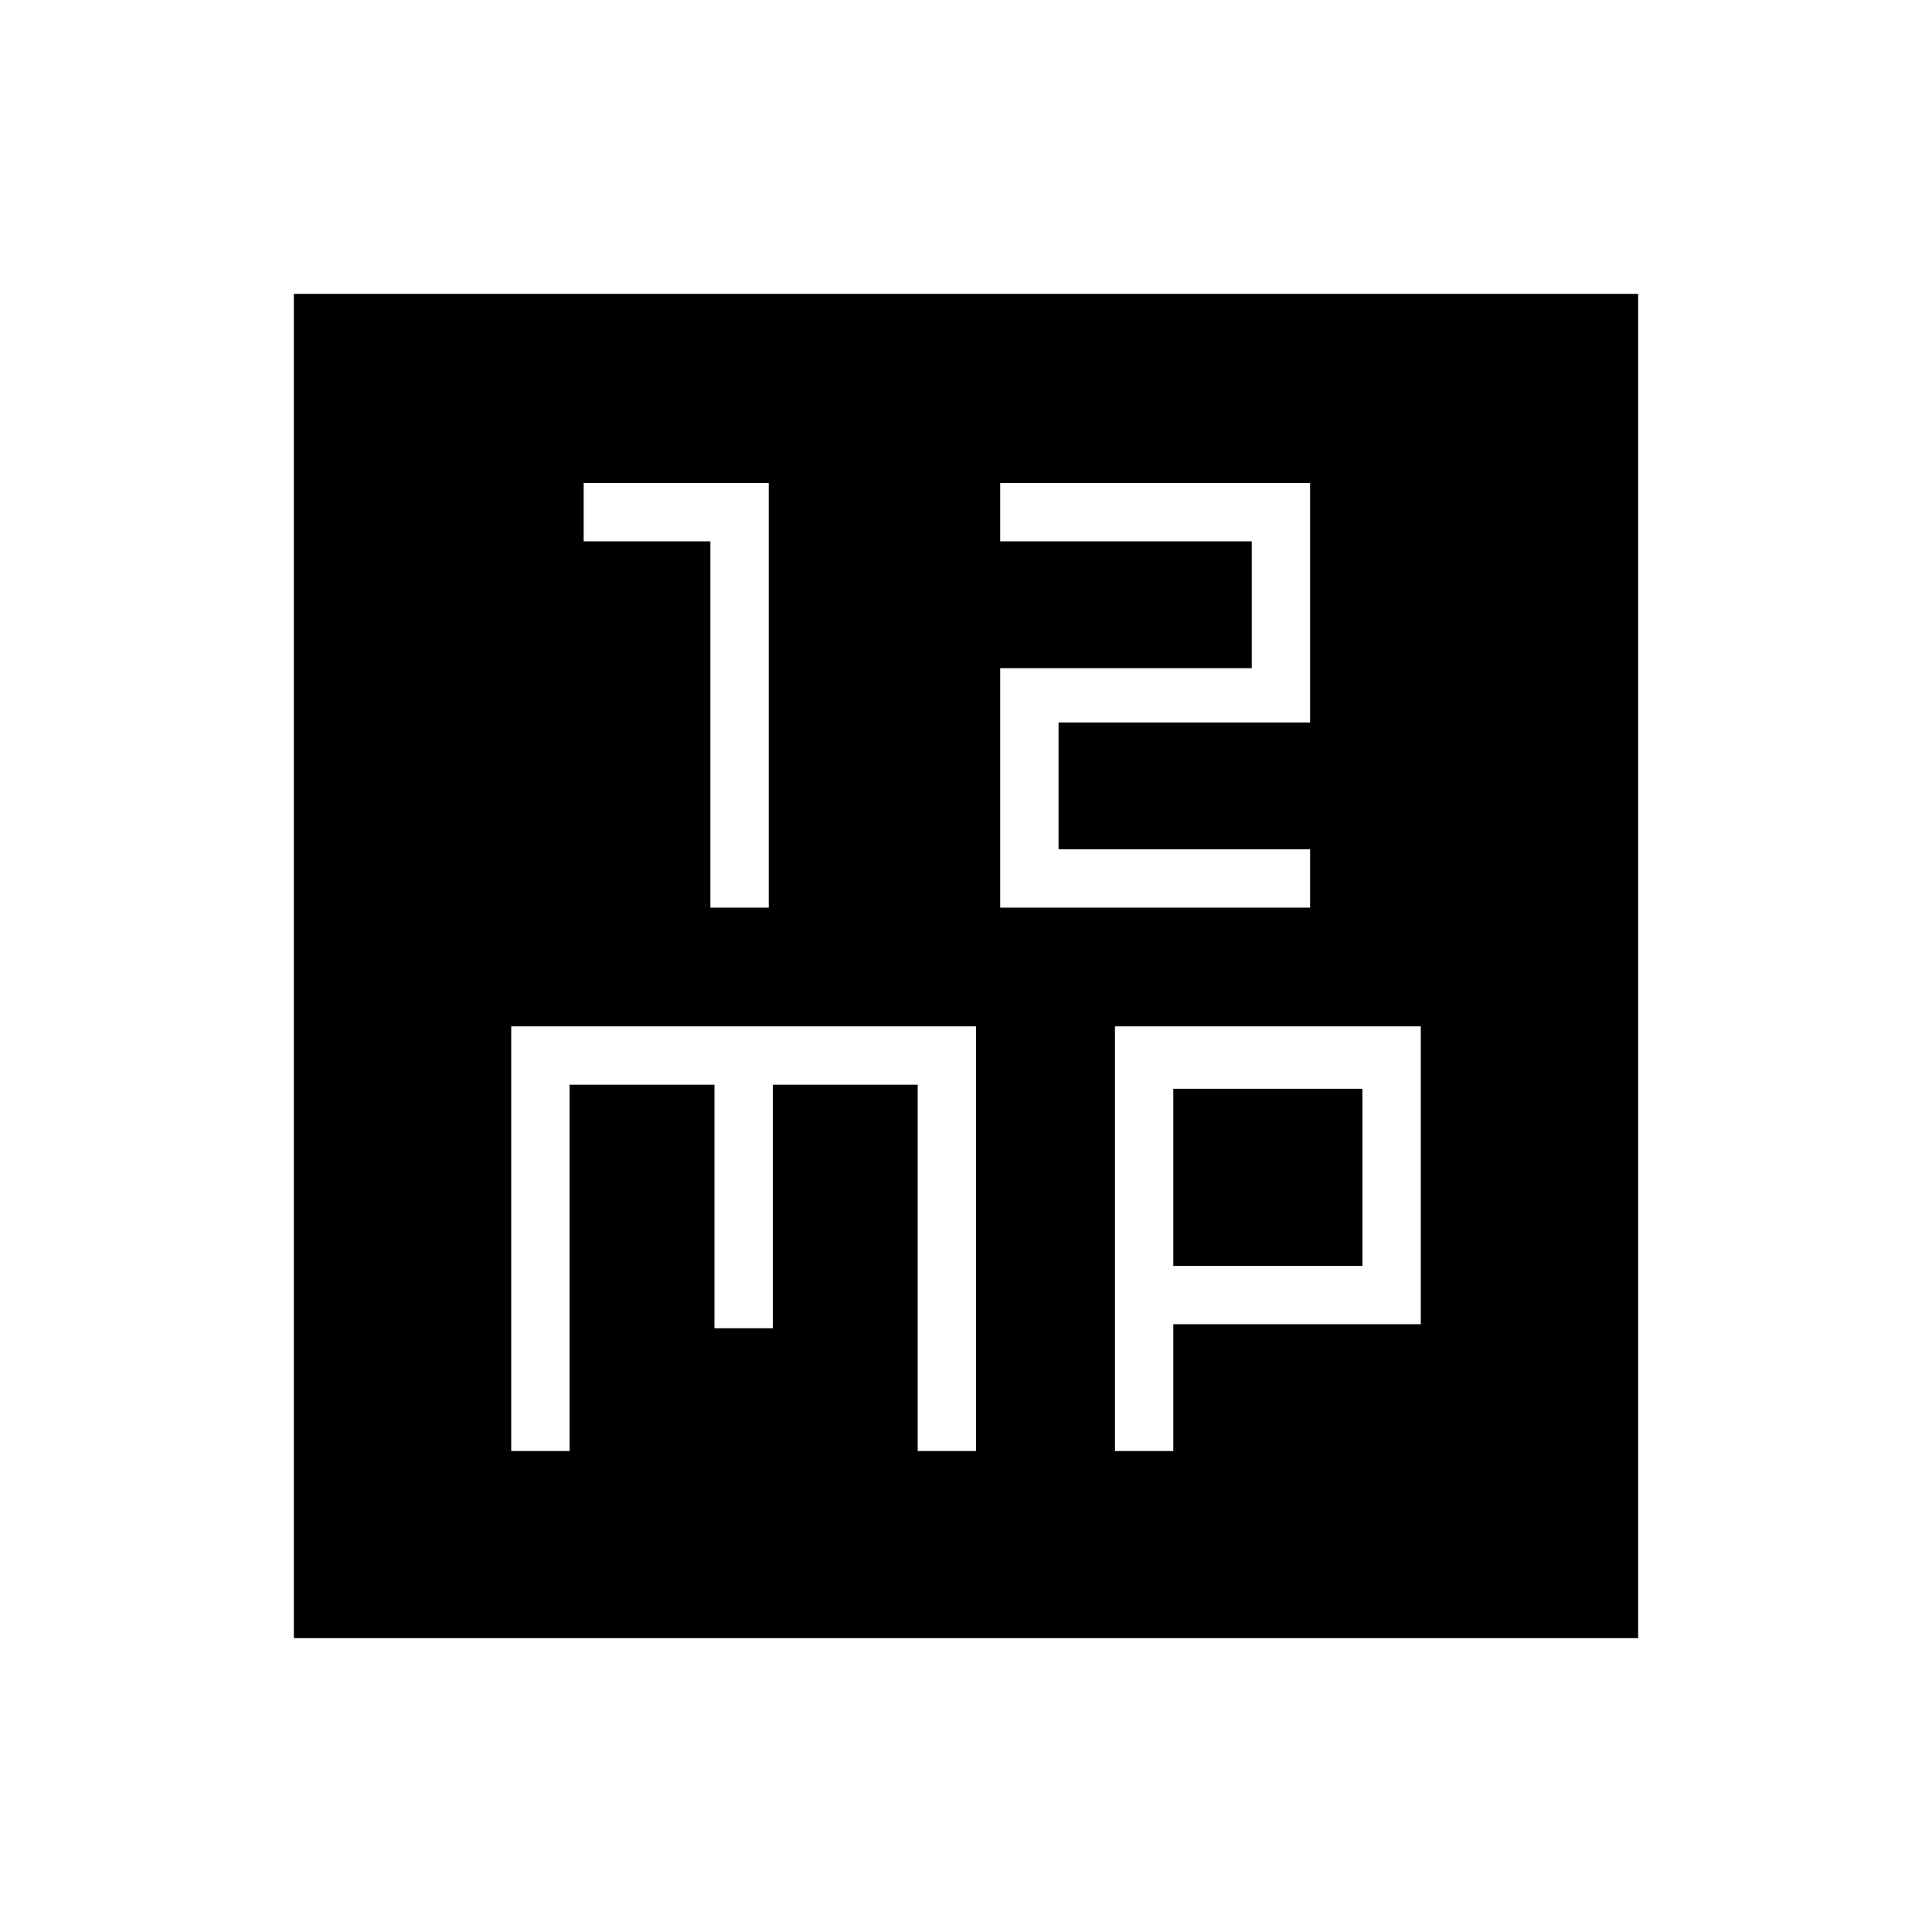 <svg xmlns="http://www.w3.org/2000/svg" height="20" width="20"><path d="M7.354 9.396h.604V5H6.042v.604h1.312Zm3 0h3.208v-.604h-2.604V7.479h2.604V5h-3.208v.604h2.604v1.313h-2.604Zm-7.312 7.562V3.042h13.916v13.916Zm2.25-1.937h.604v-3.792h1.5v2.521H8v-2.521h1.5v3.792h.604v-4.396H5.292Zm6.25 0h.604v-1.313h2.562v-3.083h-3.166Zm.604-3.75h1.958v1.833h-1.958Z"/></svg>